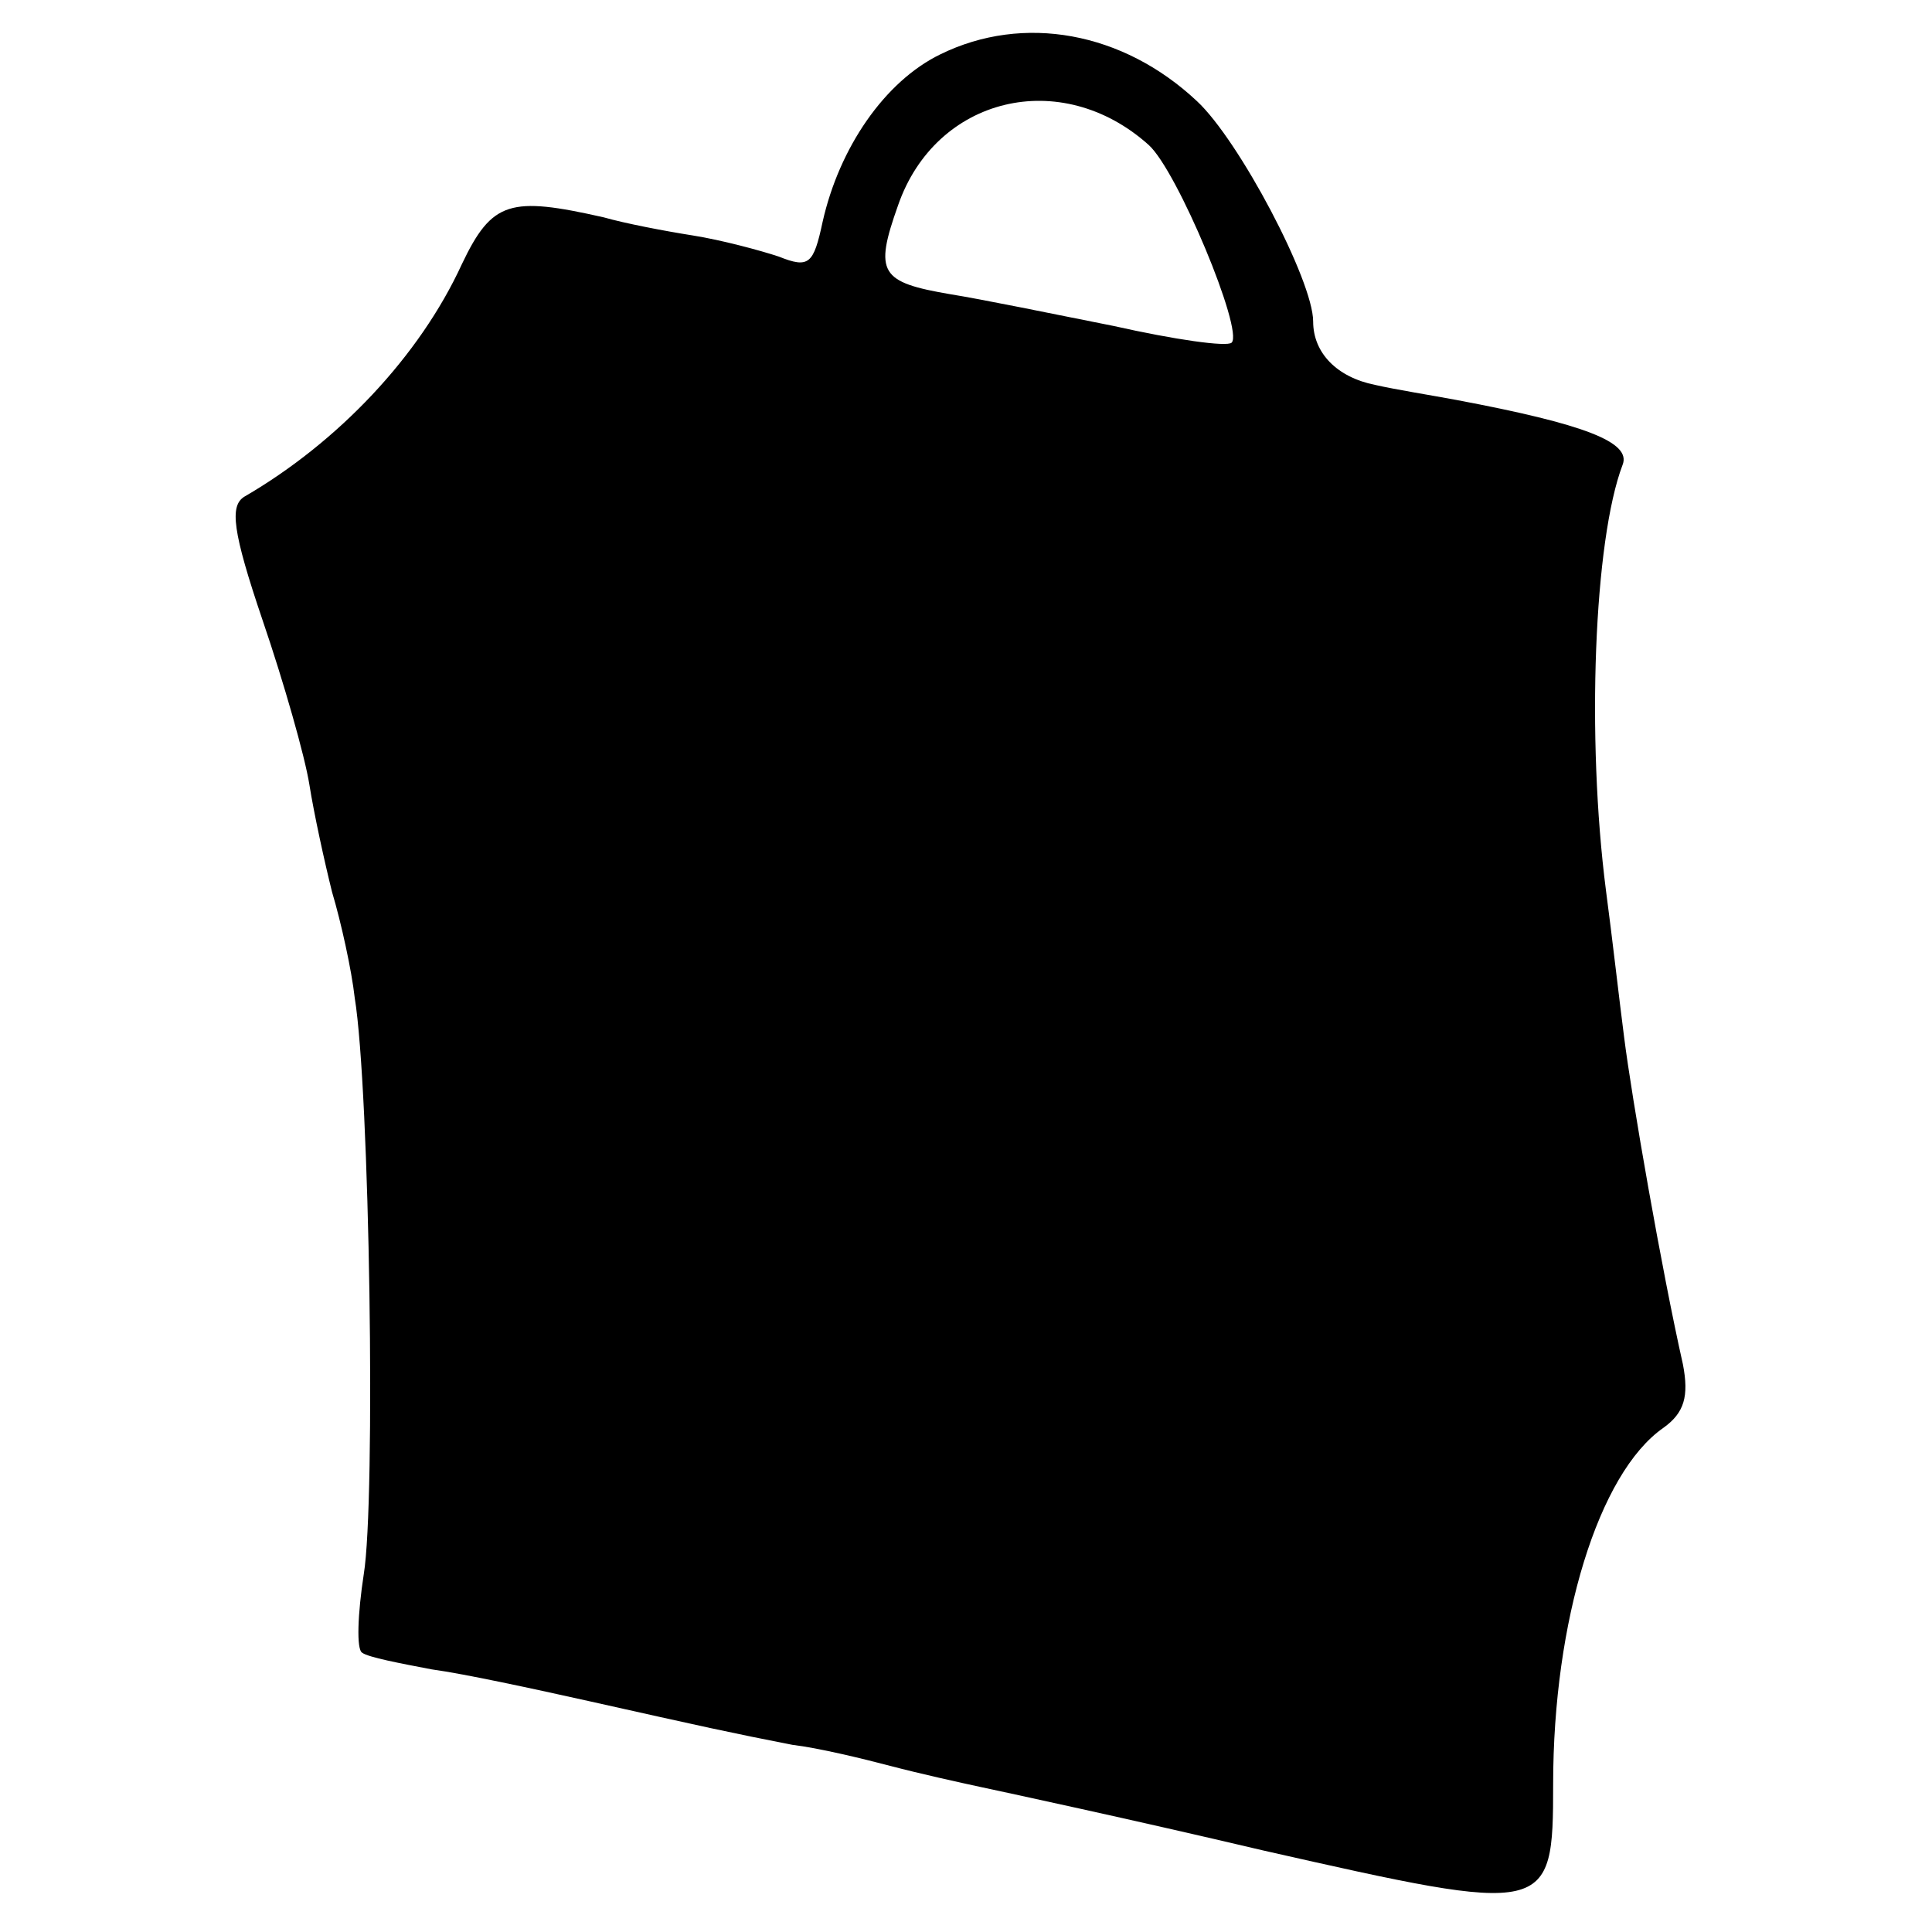 <?xml version="1.0" standalone="no"?>
<!DOCTYPE svg PUBLIC "-//W3C//DTD SVG 20010904//EN"
 "http://www.w3.org/TR/2001/REC-SVG-20010904/DTD/svg10.dtd">
<svg version="1.0" xmlns="http://www.w3.org/2000/svg"
 width="128pt" height="128pt" viewBox="0 0 128 128"
 preserveAspectRatio="xMidYMid meet">
<g transform="translate(0,128) scale(0.1,-0.1)"
fill="#000000" stroke="none">
<path d="M623 1244 c-37 -18 -67 -62 -78 -111 -6 -28 -9 -31 -29 -23 -12 4
-38 11 -57 14 -19 3 -45 8 -59 12 -62 14 -74 11 -94 -31 -28 -61 -82 -118
-144 -154 -10 -6 -8 -23 12 -82 14 -41 28 -90 31 -109 3 -19 10 -51 15 -71 6
-20 13 -52 15 -70 10 -61 14 -333 6 -382 -4 -26 -5 -50 -1 -52 4 -3 25 -7 46
-11 22 -3 68 -13 104 -21 76 -17 94 -21 135 -29 17 -2 46 -9 65 -14 19 -5 46
-11 60 -14 14 -3 98 -21 187 -42 190 -43 192 -43 192 44 0 108 30 206 73 236
14 10 17 21 13 42 -14 62 -34 177 -39 217 -3 23 -8 67 -12 97 -13 101 -8 232
11 282 6 15 -25 27 -110 43 -16 3 -41 7 -54 10 -25 5 -41 21 -41 42 0 27 -49
120 -77 146 -49 46 -115 58 -170 31z m138 -60 c19 -17 63 -123 55 -131 -3 -3
-38 2 -78 11 -40 8 -89 18 -108 21 -47 8 -51 14 -35 59 25 72 108 92 166 40z"/>
</g>
</svg>
